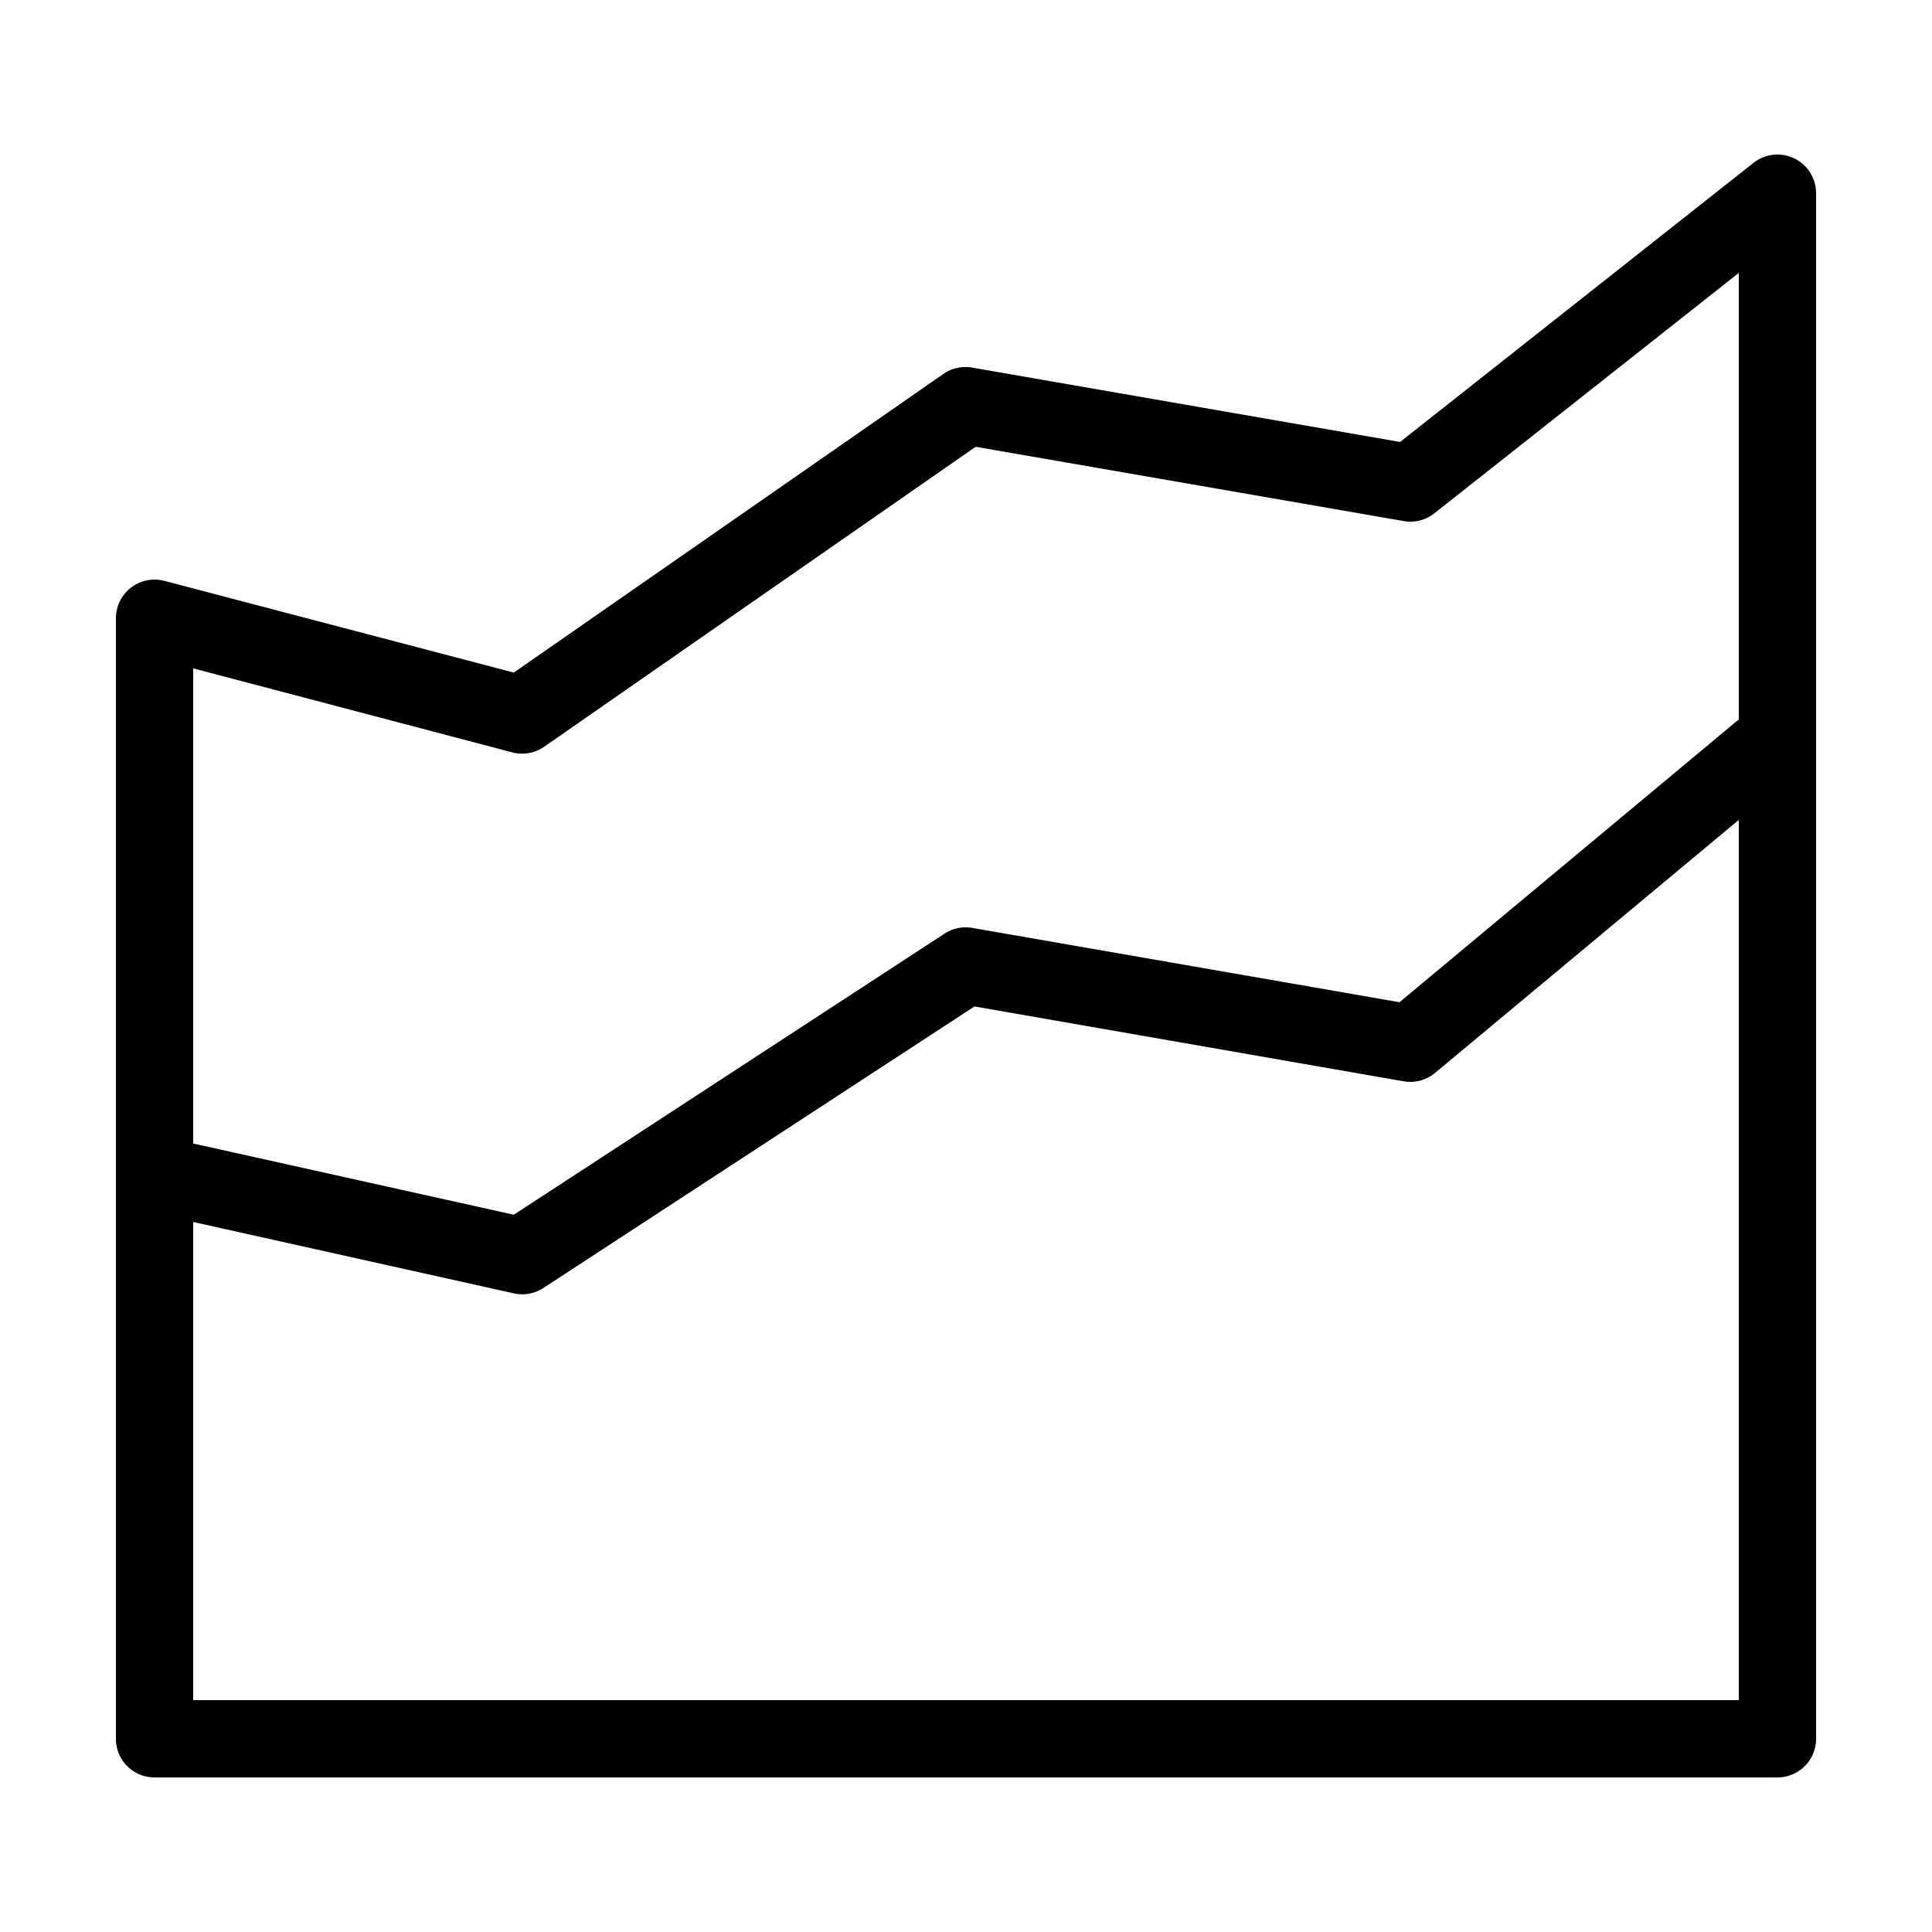<svg
    xmlns:dc="http://purl.org/dc/elements/1.1/"
    xmlns:cc="http://creativecommons.org/ns#"
    xmlns:rdf="http://www.w3.org/1999/02/22-rdf-syntax-ns#"
    xmlns:svg="http://www.w3.org/2000/svg"
    xmlns="http://www.w3.org/2000/svg"
    xmlns:sodipodi="http://sodipodi.sourceforge.net/DTD/sodipodi-0.dtd"
    xmlns:inkscape="http://www.inkscape.org/namespaces/inkscape"
    version="1.1"
    x="0px"
    y="0px"
    viewBox="0 0 100 100"
    enable-background="new 0 0 32 32"
    xml:space="preserve">
    <path
        style="text-indent:0;text-transform:none;direction:ltr;block-progression:tb;baseline-shift:baseline;color:#000000;enable-background:accumulate;"
        d="M 91.938,8.001 A 2,2 0 0 0 90.75,8.438 L 72.469,22.876 50.344,19.032 a 2,2 0 0 0 -1.5,0.312 L 26.594,34.813 8.5,30.063 A 2,2 0 0 0 6,32.001 L 6,60 6,90 A 2,2 0 0 0 8,92 l 84,0 a 2,2 0 0 0 2,-2 l 0,-44.999 0,-35 A 2,2 0 0 0 91.938,8.001 z M 90,14.126 90,37.251 A 2,2 0 0 0 89.719,37.469 L 72.438,51.875 50.344,48.032 a 2,2 0 0 0 -1.438,0.281 L 26.594,62.875 10,59.188 l 0,-24.593 16.5,4.344 a 2,2 0 0 0 1.656,-0.281 L 50.5,23.126 72.656,26.97 A 2,2 0 0 0 74.25,26.563 L 90,14.126 z m 0,28.312 0,2.562 0,43 -80,0 0,-24.75 16.562,3.687 a 2,2 0 0 0 1.531,-0.25 L 50.438,52.094 72.656,55.969 a 2,2 0 0 0 1.625,-0.437 L 90,42.438 z"
        fill="#000000"
        fill-opacity="1"
        stroke="none"
        marker="none"
        visibility="visible"
        display="inline"
        overflow="visible"></path>
</svg>

